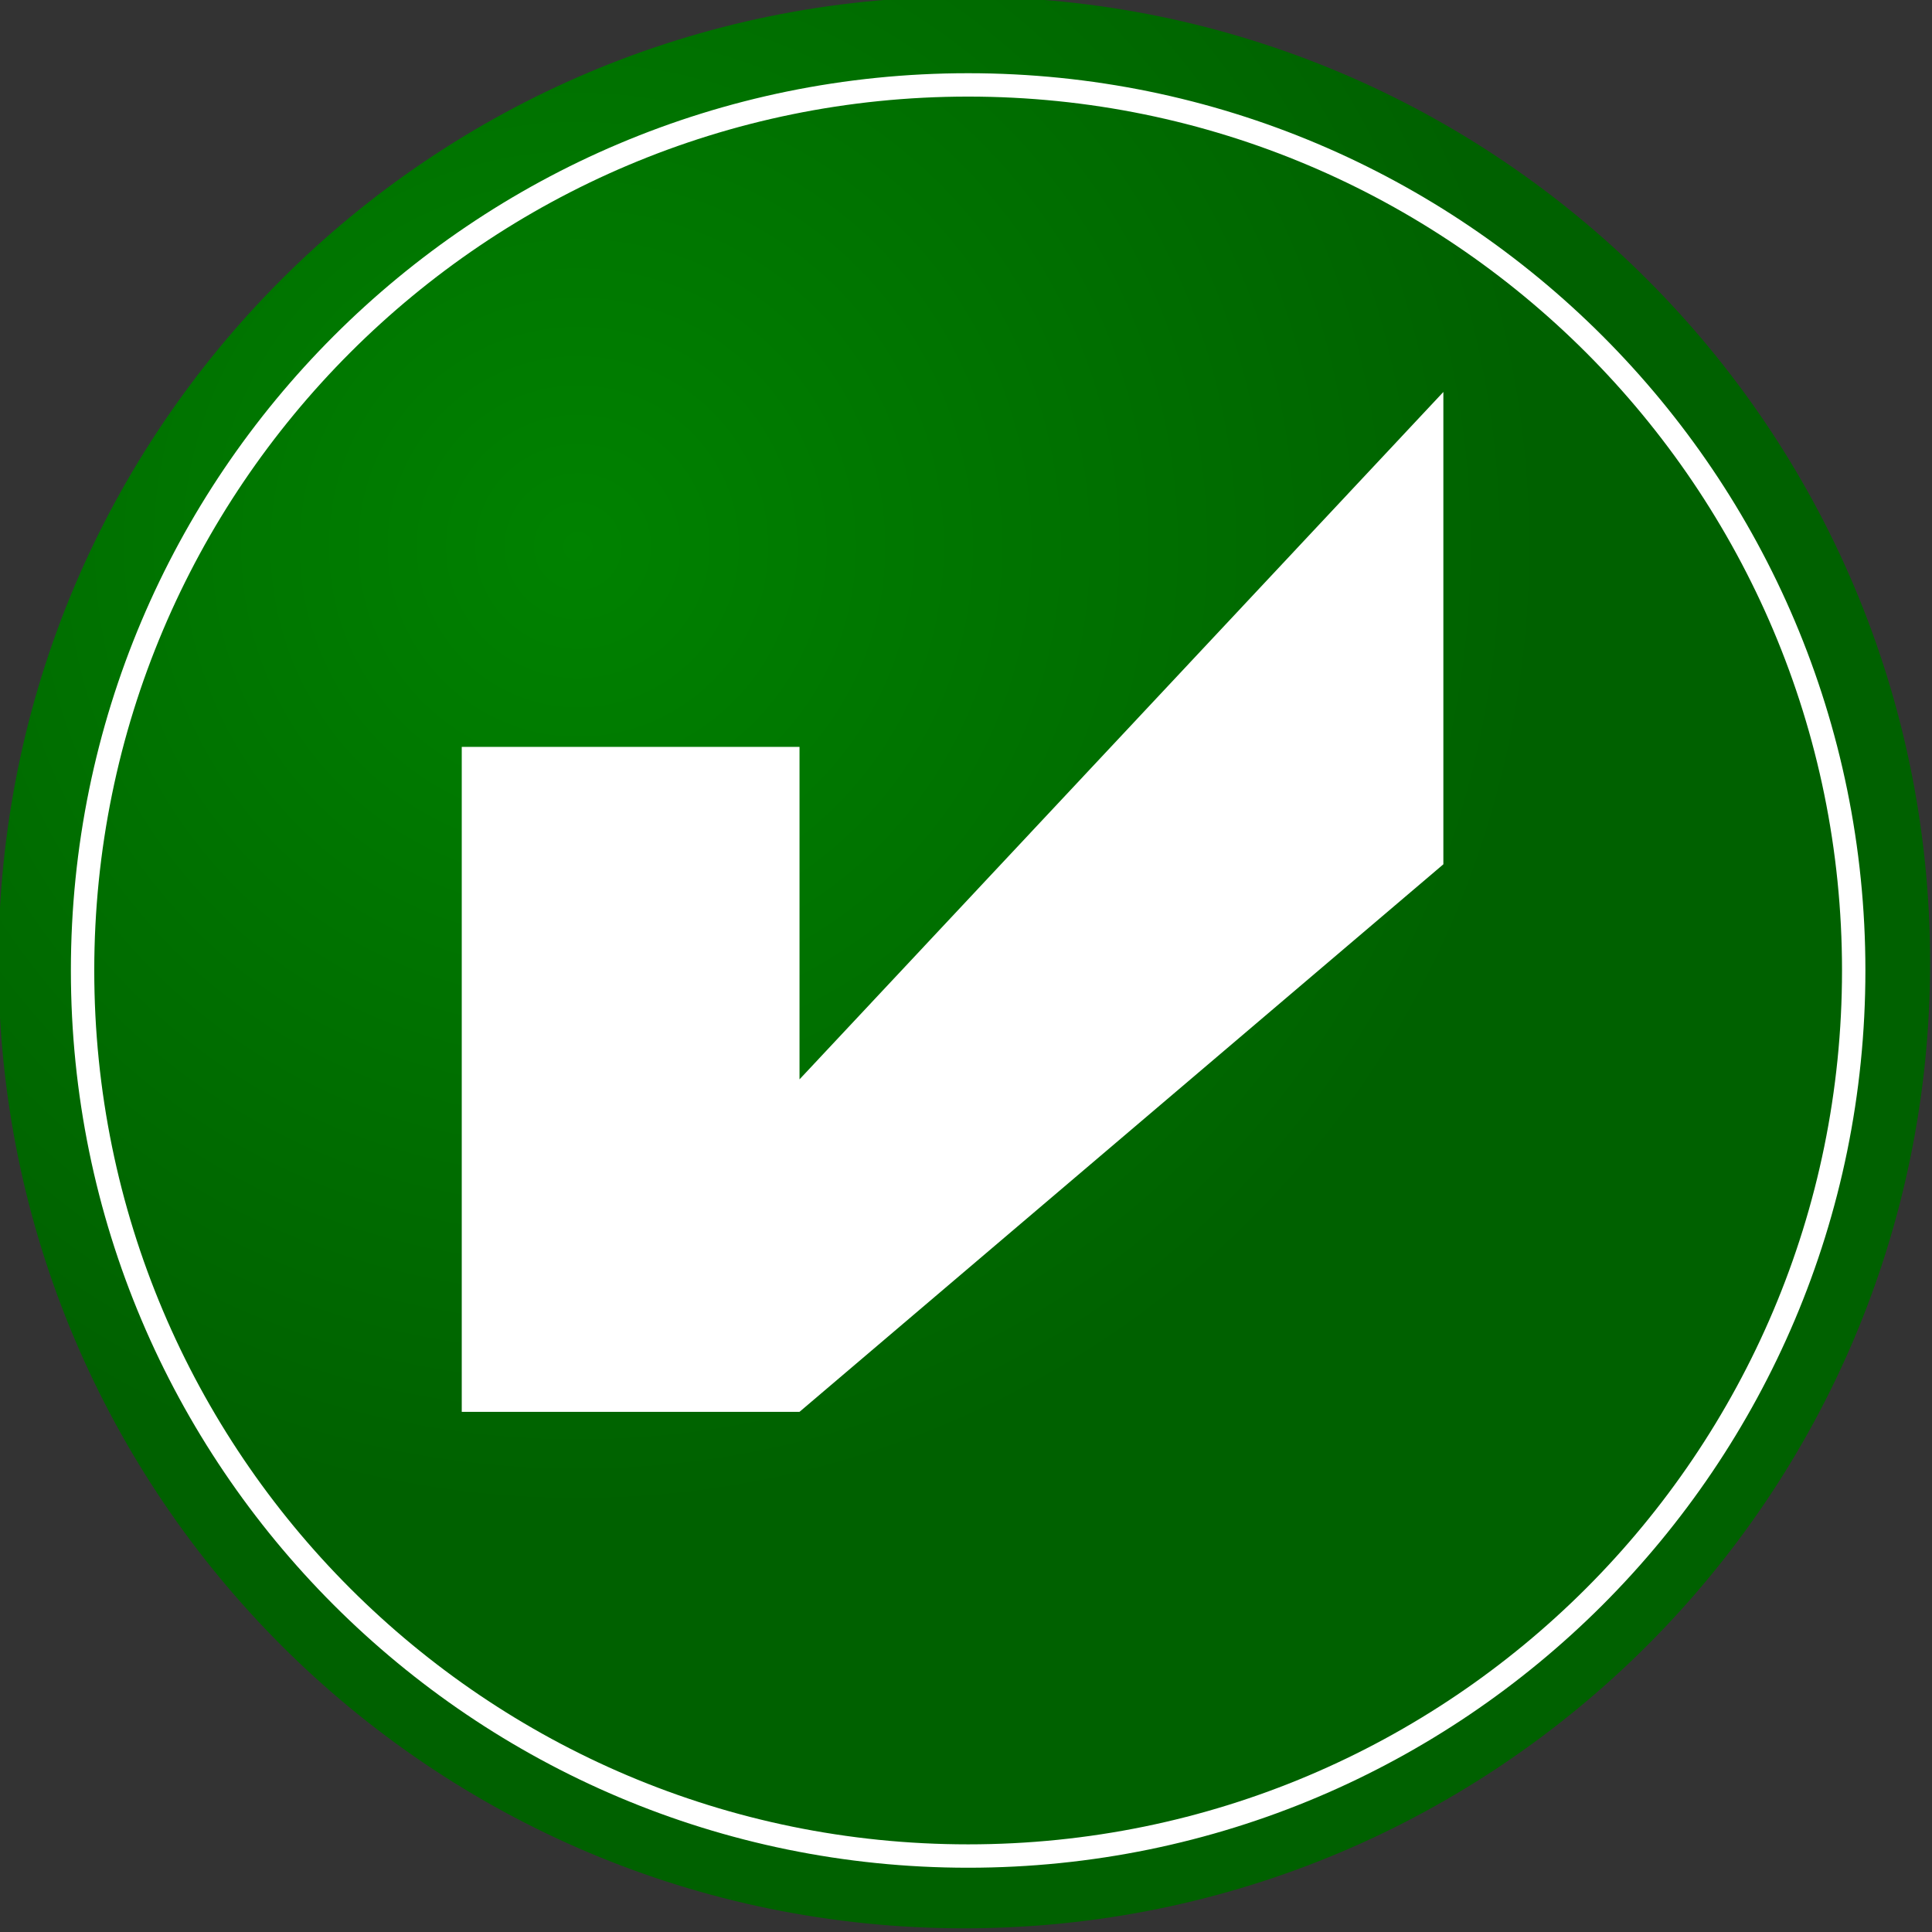 <?xml version="1.0" encoding="UTF-8" standalone="no"?>
<!-- Created with Inkscape (http://www.inkscape.org/) -->

<svg
   xmlns:dc="http://purl.org/dc/elements/1.1/"
   xmlns:cc="http://creativecommons.org/ns#"
   xmlns:rdf="http://www.w3.org/1999/02/22-rdf-syntax-ns#"
   xmlns:svg="http://www.w3.org/2000/svg"
   xmlns="http://www.w3.org/2000/svg"
   xmlns:xlink="http://www.w3.org/1999/xlink"
   xmlns:sodipodi="http://sodipodi.sourceforge.net/DTD/sodipodi-0.dtd"
   xmlns:inkscape="http://www.inkscape.org/namespaces/inkscape"
   width="131.32"
   height="131.32"
   id="svg4075"
   version="1.1"
   inkscape:version="0.48.1 r9760"
   sodipodi:docname="tick.svg"
   inkscape:export-filename="/home/matt/projects/gae-securepass/certificate/tick.png"
   inkscape:export-xdpi="16.450001"
   inkscape:export-ydpi="16.450001">
  <rect width="100%" height="100%" fill="#333333" stroke="none"/>
  <defs
     id="defs4077">
    <radialGradient
       inkscape:collect="always"
       xlink:href="#linearGradient3786"
       id="radialGradient3792"
       cx="330.825"
       cy="701.179"
       fx="330.825"
       fy="701.179"
       r="37.881"
       gradientUnits="userSpaceOnUse" />
    <linearGradient
       id="linearGradient3786">
      <stop
         style="stop-color:#008200;stop-opacity:1;"
         offset="0"
         id="stop3788" />
      <stop
         style="stop-color:#006100;stop-opacity:1;"
         offset="1"
         id="stop3790" />
    </linearGradient>
  </defs>
  <sodipodi:namedview
     id="base"
     pagecolor="#ffffff"
     bordercolor="#666666"
     borderopacity="1.0"
     inkscape:pageopacity="0.0"
     inkscape:pageshadow="2"
     inkscape:zoom="0.35"
     inkscape:cx="72.088486"
     inkscape:cy="199.94563"
     inkscape:document-units="px"
     inkscape:current-layer="layer1"
     showgrid="false"
     fit-margin-top="0"
     fit-margin-left="0"
     fit-margin-right="0"
     fit-margin-bottom="0"
     inkscape:window-width="508"
     inkscape:window-height="434"
     inkscape:window-x="451"
     inkscape:window-y="108"
     inkscape:window-maximized="0" />
  <g
     inkscape:label="Layer 1"
     inkscape:groupmode="layer"
     id="layer1"
     transform="translate(-302.912,-600.988)">
    <g
       transform="translate(152.471,-90.75)"
       id="g3887">
      <path
         transform="matrix(1.733,0,0,1.733,-383.593,-486.263)"
         d="m 383.858,717.497 c 0,20.921 -16.96,37.881 -37.881,37.881 -20.921,0 -37.881,-16.96 -37.881,-37.881 0,-20.921 16.96,-37.881 37.881,-37.881 20.921,0 37.881,16.96 37.881,37.881 z"
         sodipodi:ry="37.880722"
         sodipodi:rx="37.880722"
         sodipodi:cy="717.49664"
         sodipodi:cx="345.97723"
         id="path3784"
         style="fill:url(#radialGradient3792);fill-opacity:1;stroke:none"
         sodipodi:type="arc" />
      <path
         transform="matrix(1.589,0,0,1.589,-333.511,-382.401)"
         d="m 383.858,717.497 c 0,20.921 -16.96,37.881 -37.881,37.881 -20.921,0 -37.881,-16.96 -37.881,-37.881 0,-20.921 16.96,-37.881 37.881,-37.881 20.921,0 37.881,16.96 37.881,37.881 z"
         sodipodi:ry="37.880722"
         sodipodi:rx="37.880722"
         sodipodi:cy="717.49664"
         sodipodi:cx="345.97723"
         id="path3784-8"
         style="fill:none;stroke:#ffffff;stroke-opacity:1"
         sodipodi:type="arc" />
      <path
         sodipodi:nodetypes="cccccccc"
         inkscape:connector-curvature="0"
         id="rect3830"
         d="m 181.827,742.504 22.958,0 0,22.599 43.763,-46.723 0,32.105 -43.763,37.217 -22.958,0 z"
         style="fill:#ffffff;fill-opacity:1;stroke:none" />
    </g>
  </g>
</svg>
